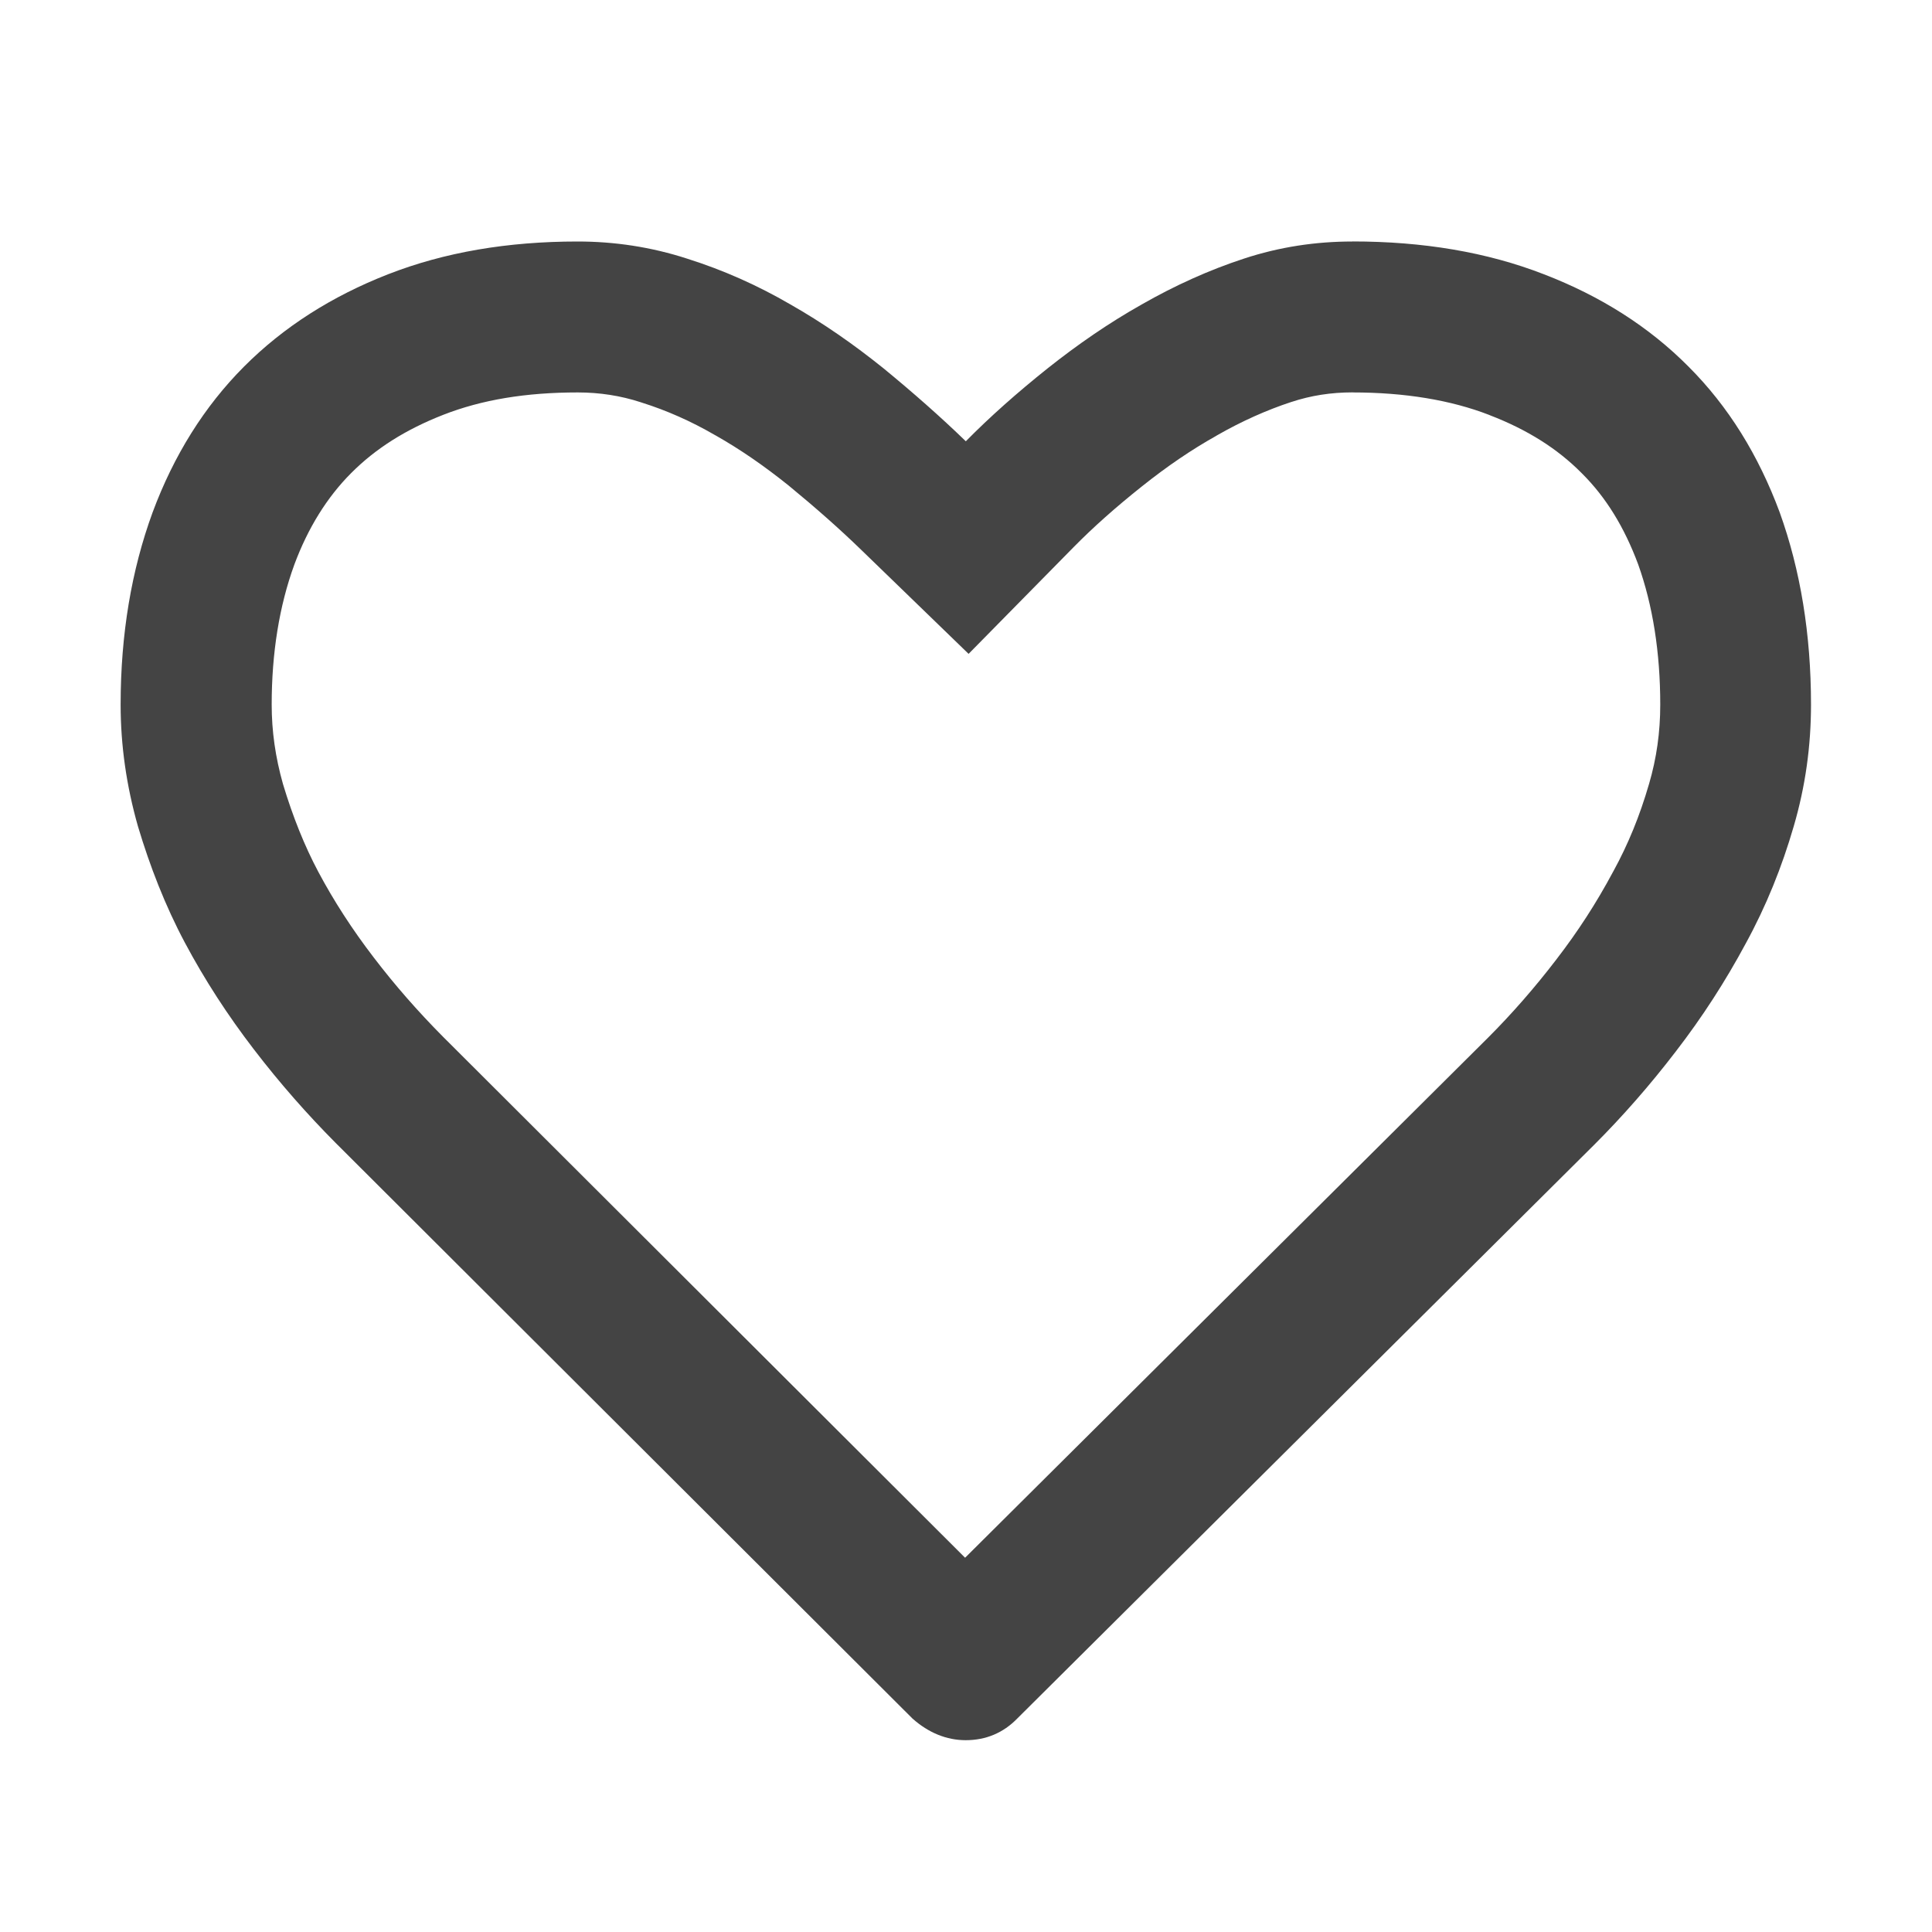 <?xml version="1.0" encoding="utf-8"?>
<!-- Generated by IcoMoon.io -->
<!DOCTYPE svg PUBLIC "-//W3C//DTD SVG 1.1//EN" "http://www.w3.org/Graphics/SVG/1.1/DTD/svg11.dtd">
<svg version="1.1" xmlns="http://www.w3.org/2000/svg" xmlns:xlink="http://www.w3.org/1999/xlink" width="32" height="32" viewBox="0 0 32 32">
<path fill="#444" d="M22.402 6.5c0.866 0 1.628 0.126 2.265 0.373l0.004 0.002 0.004 0.002c0.621 0.239 1.118 0.552 1.52 0.957l0.005 0.005 0.005 0.005c0.393 0.392 0.697 0.883 0.928 1.503 0.243 0.681 0.366 1.462 0.366 2.324 0 0.458-0.061 0.888-0.186 1.315l-0.001 0.003-0.001 0.003c-0.152 0.523-0.344 0.992-0.587 1.436l-0.005 0.009-0.005 0.009c-0.275 0.514-0.581 0.985-0.933 1.442l-0.006 0.008c-0.354 0.462-0.734 0.897-1.13 1.293l-8.66 8.612-8.654-8.636c-0.416-0.42-0.789-0.846-1.14-1.305-0.356-0.464-0.665-0.942-0.92-1.422-0.225-0.423-0.422-0.912-0.584-1.452-0.126-0.446-0.187-0.876-0.187-1.316 0-0.855 0.126-1.635 0.375-2.318 0.225-0.606 0.542-1.116 0.94-1.515 0.406-0.408 0.905-0.723 1.526-0.966 0.639-0.25 1.368-0.371 2.229-0.371 0.361 0 0.711 0.054 1.041 0.162l0.012 0.004 0.012 0.004c0.41 0.129 0.815 0.309 1.203 0.534l0.011 0.006 0.011 0.006c0.398 0.226 0.791 0.496 1.201 0.825 0.453 0.372 0.846 0.72 1.201 1.064l1.781 1.725 1.739-1.767c0.323-0.328 0.693-0.658 1.133-1.008 0.418-0.333 0.819-0.606 1.226-0.834l0.008-0.005 0.008-0.005c0.407-0.233 0.82-0.418 1.228-0.552l0.002-0 0.002-0.001c0.324-0.107 0.656-0.159 1.017-0.159zM22.402 4c-0.611 0-1.211 0.090-1.8 0.284-0.577 0.189-1.143 0.445-1.69 0.758-0.546 0.307-1.064 0.665-1.56 1.059-0.501 0.4-0.952 0.799-1.355 1.208-0.422-0.409-0.876-0.808-1.363-1.208-0.49-0.394-1.002-0.752-1.543-1.059-0.538-0.313-1.107-0.568-1.71-0.758-0.597-0.194-1.205-0.284-1.814-0.284-1.16 0-2.205 0.178-3.14 0.543-0.929 0.363-1.729 0.871-2.385 1.529s-1.163 1.468-1.515 2.416c-0.349 0.954-0.529 2.016-0.529 3.182 0 0.676 0.096 1.346 0.287 2.017 0.197 0.659 0.45 1.312 0.777 1.926s0.709 1.203 1.143 1.768c0.434 0.566 0.887 1.079 1.354 1.549l9.555 9.535c0.265 0.236 0.566 0.358 0.881 0.358 0.335 0 0.622-0.121 0.853-0.358l9.56-9.507c0.462-0.462 0.918-0.98 1.349-1.543 0.439-0.569 0.822-1.163 1.158-1.788 0.341-0.623 0.6-1.27 0.794-1.938 0.194-0.662 0.287-1.332 0.287-2.019 0-1.166-0.175-2.227-0.518-3.182-0.352-0.949-0.851-1.757-1.512-2.417-0.653-0.658-1.453-1.166-2.396-1.529-0.941-0.366-2-0.543-3.171-0.543v0z"></path>
</svg>
